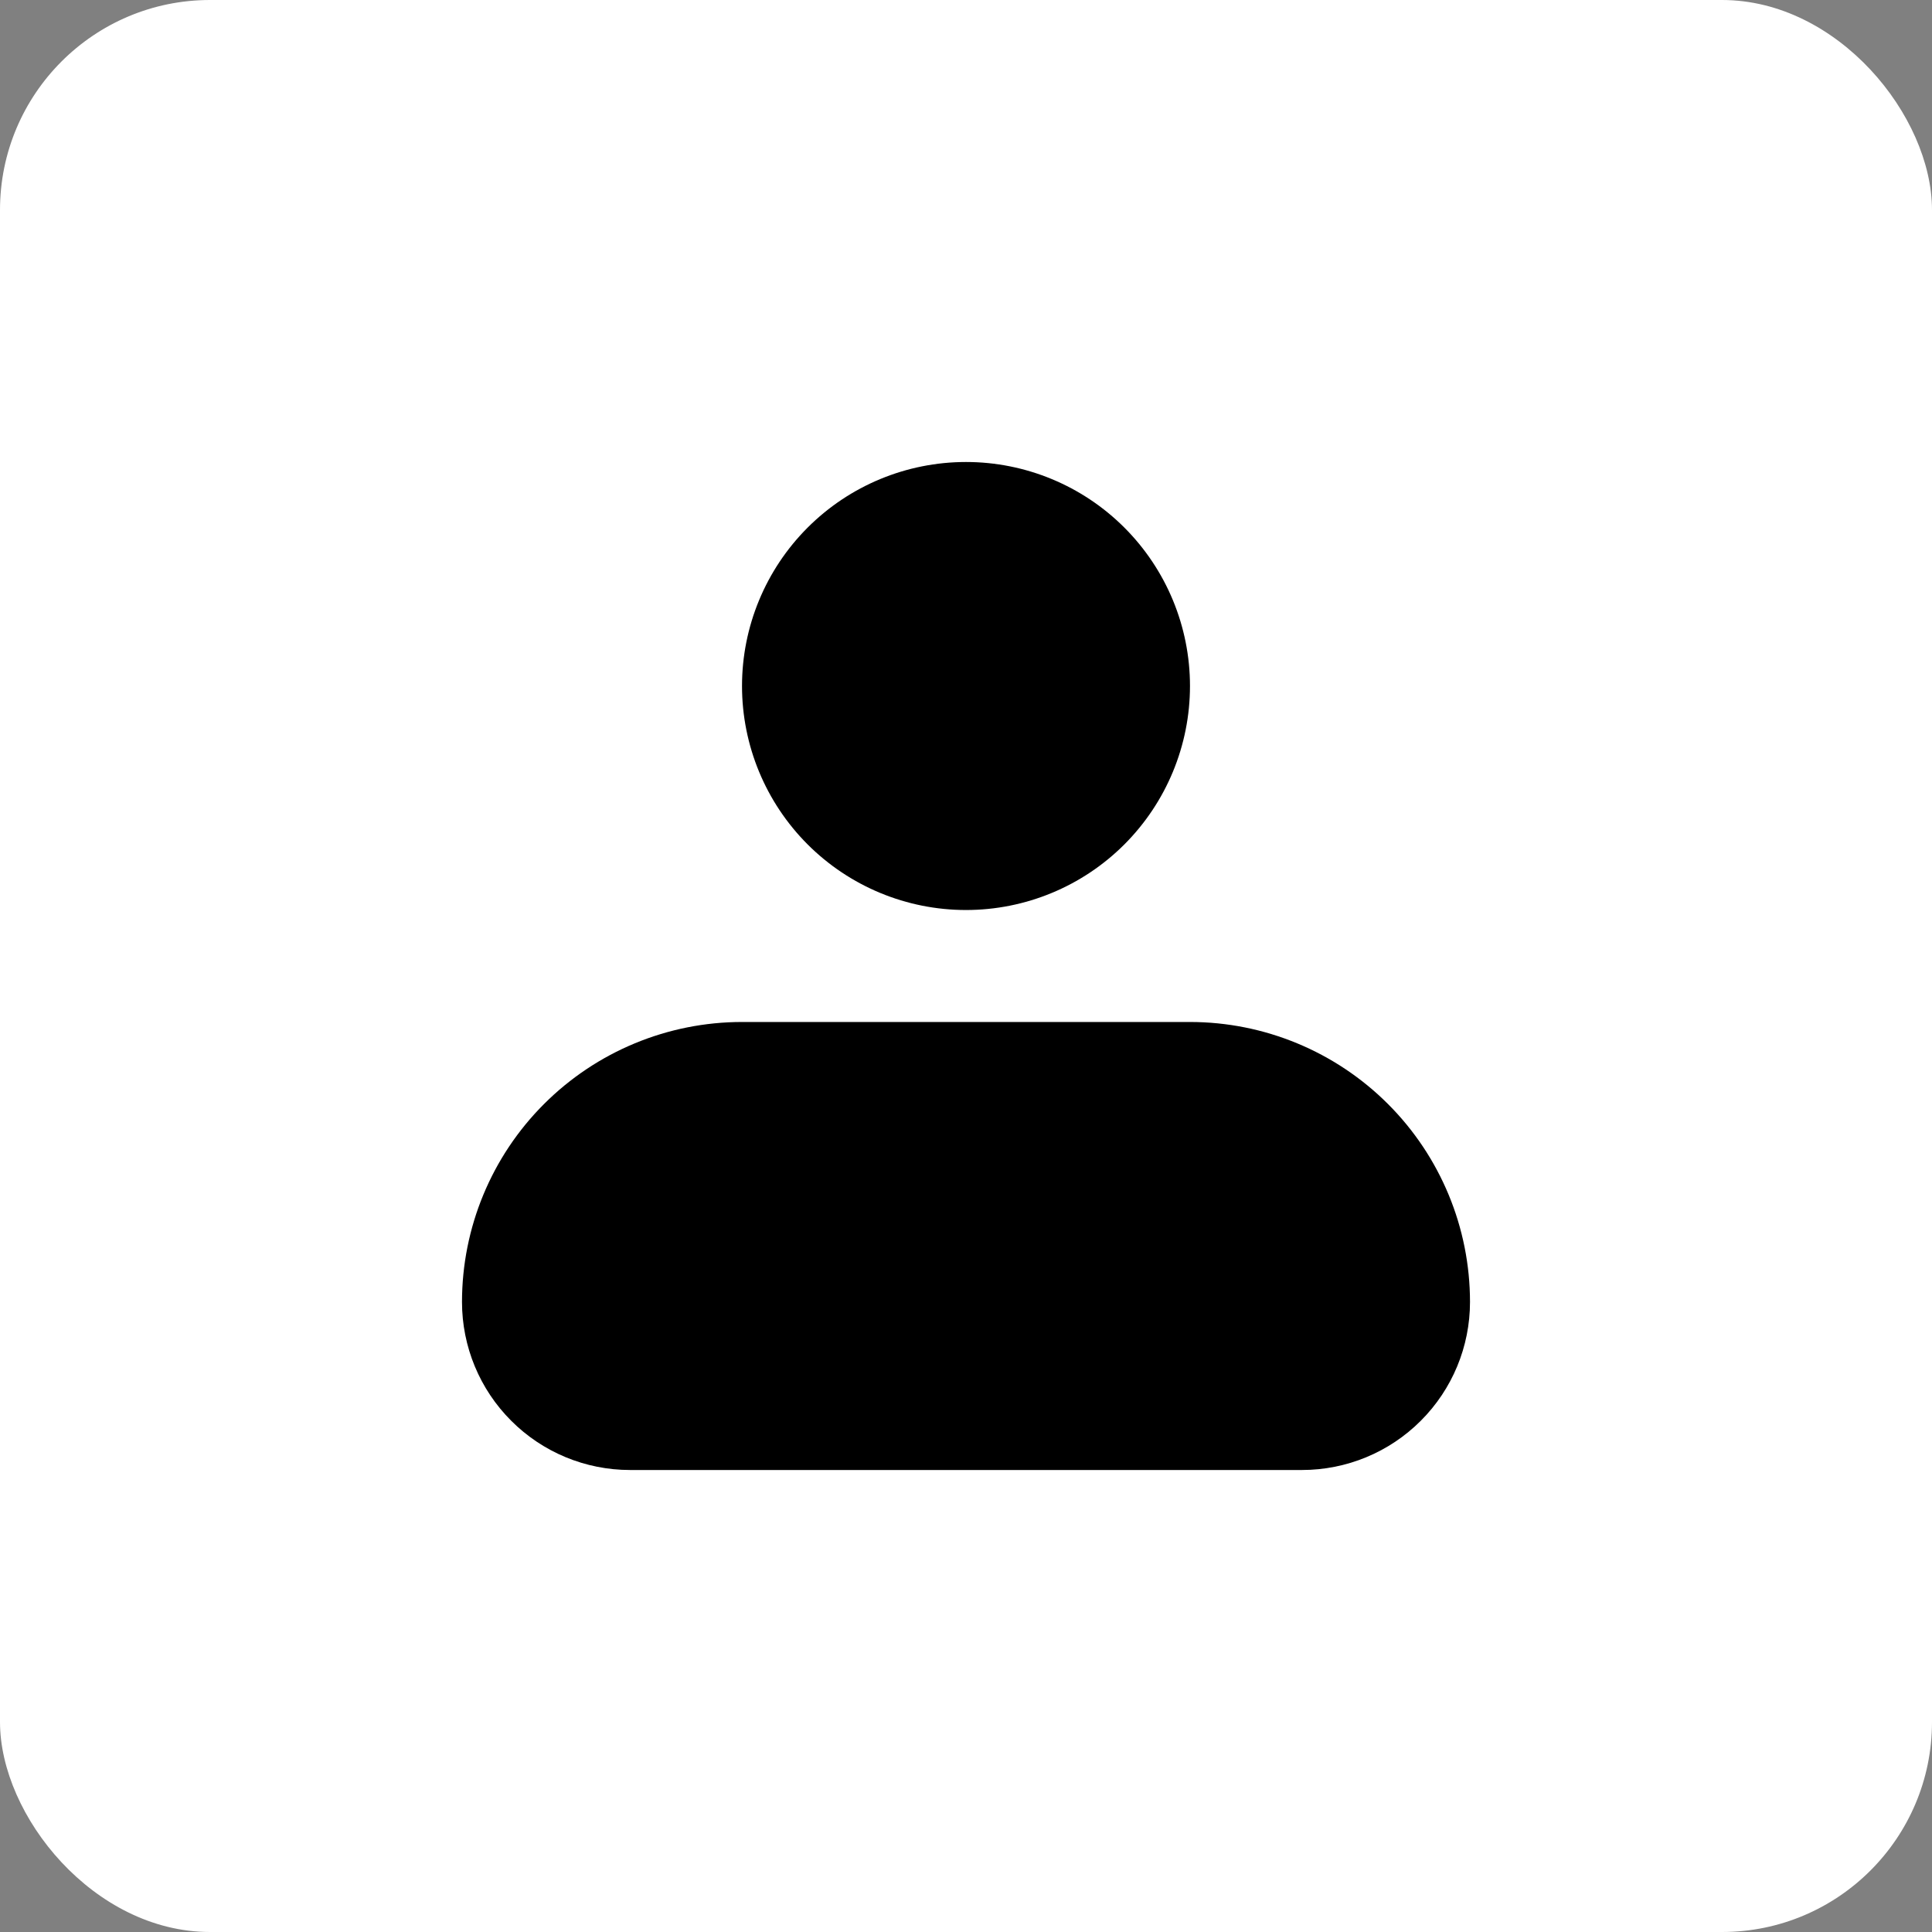 <svg width="46" height="46" viewBox="0 0 46 46" fill="none" xmlns="http://www.w3.org/2000/svg">
<rect x="0" y="0" width="46" height="46" fill="#808080" stroke="none"/>
<rect width="46" height="46" rx="5" fill="white"/>
<path fill-rule="evenodd" clip-rule="evenodd" d="M17.667 16.333C17.667 14.919 18.229 13.562 19.229 12.562C20.229 11.562 21.585 11 23 11C24.415 11 25.771 11.562 26.771 12.562C27.771 13.562 28.333 14.919 28.333 16.333C28.333 17.748 27.771 19.104 26.771 20.105C25.771 21.105 24.415 21.667 23 21.667C21.585 21.667 20.229 21.105 19.229 20.105C18.229 19.104 17.667 17.748 17.667 16.333ZM17.667 24.333C15.899 24.333 14.203 25.036 12.953 26.286C11.702 27.536 11 29.232 11 31C11 32.061 11.421 33.078 12.172 33.828C12.922 34.579 13.939 35 15 35H31C32.061 35 33.078 34.579 33.828 33.828C34.579 33.078 35 32.061 35 31C35 29.232 34.298 27.536 33.047 26.286C31.797 25.036 30.101 24.333 28.333 24.333H17.667Z" fill="black"/>
</svg>
